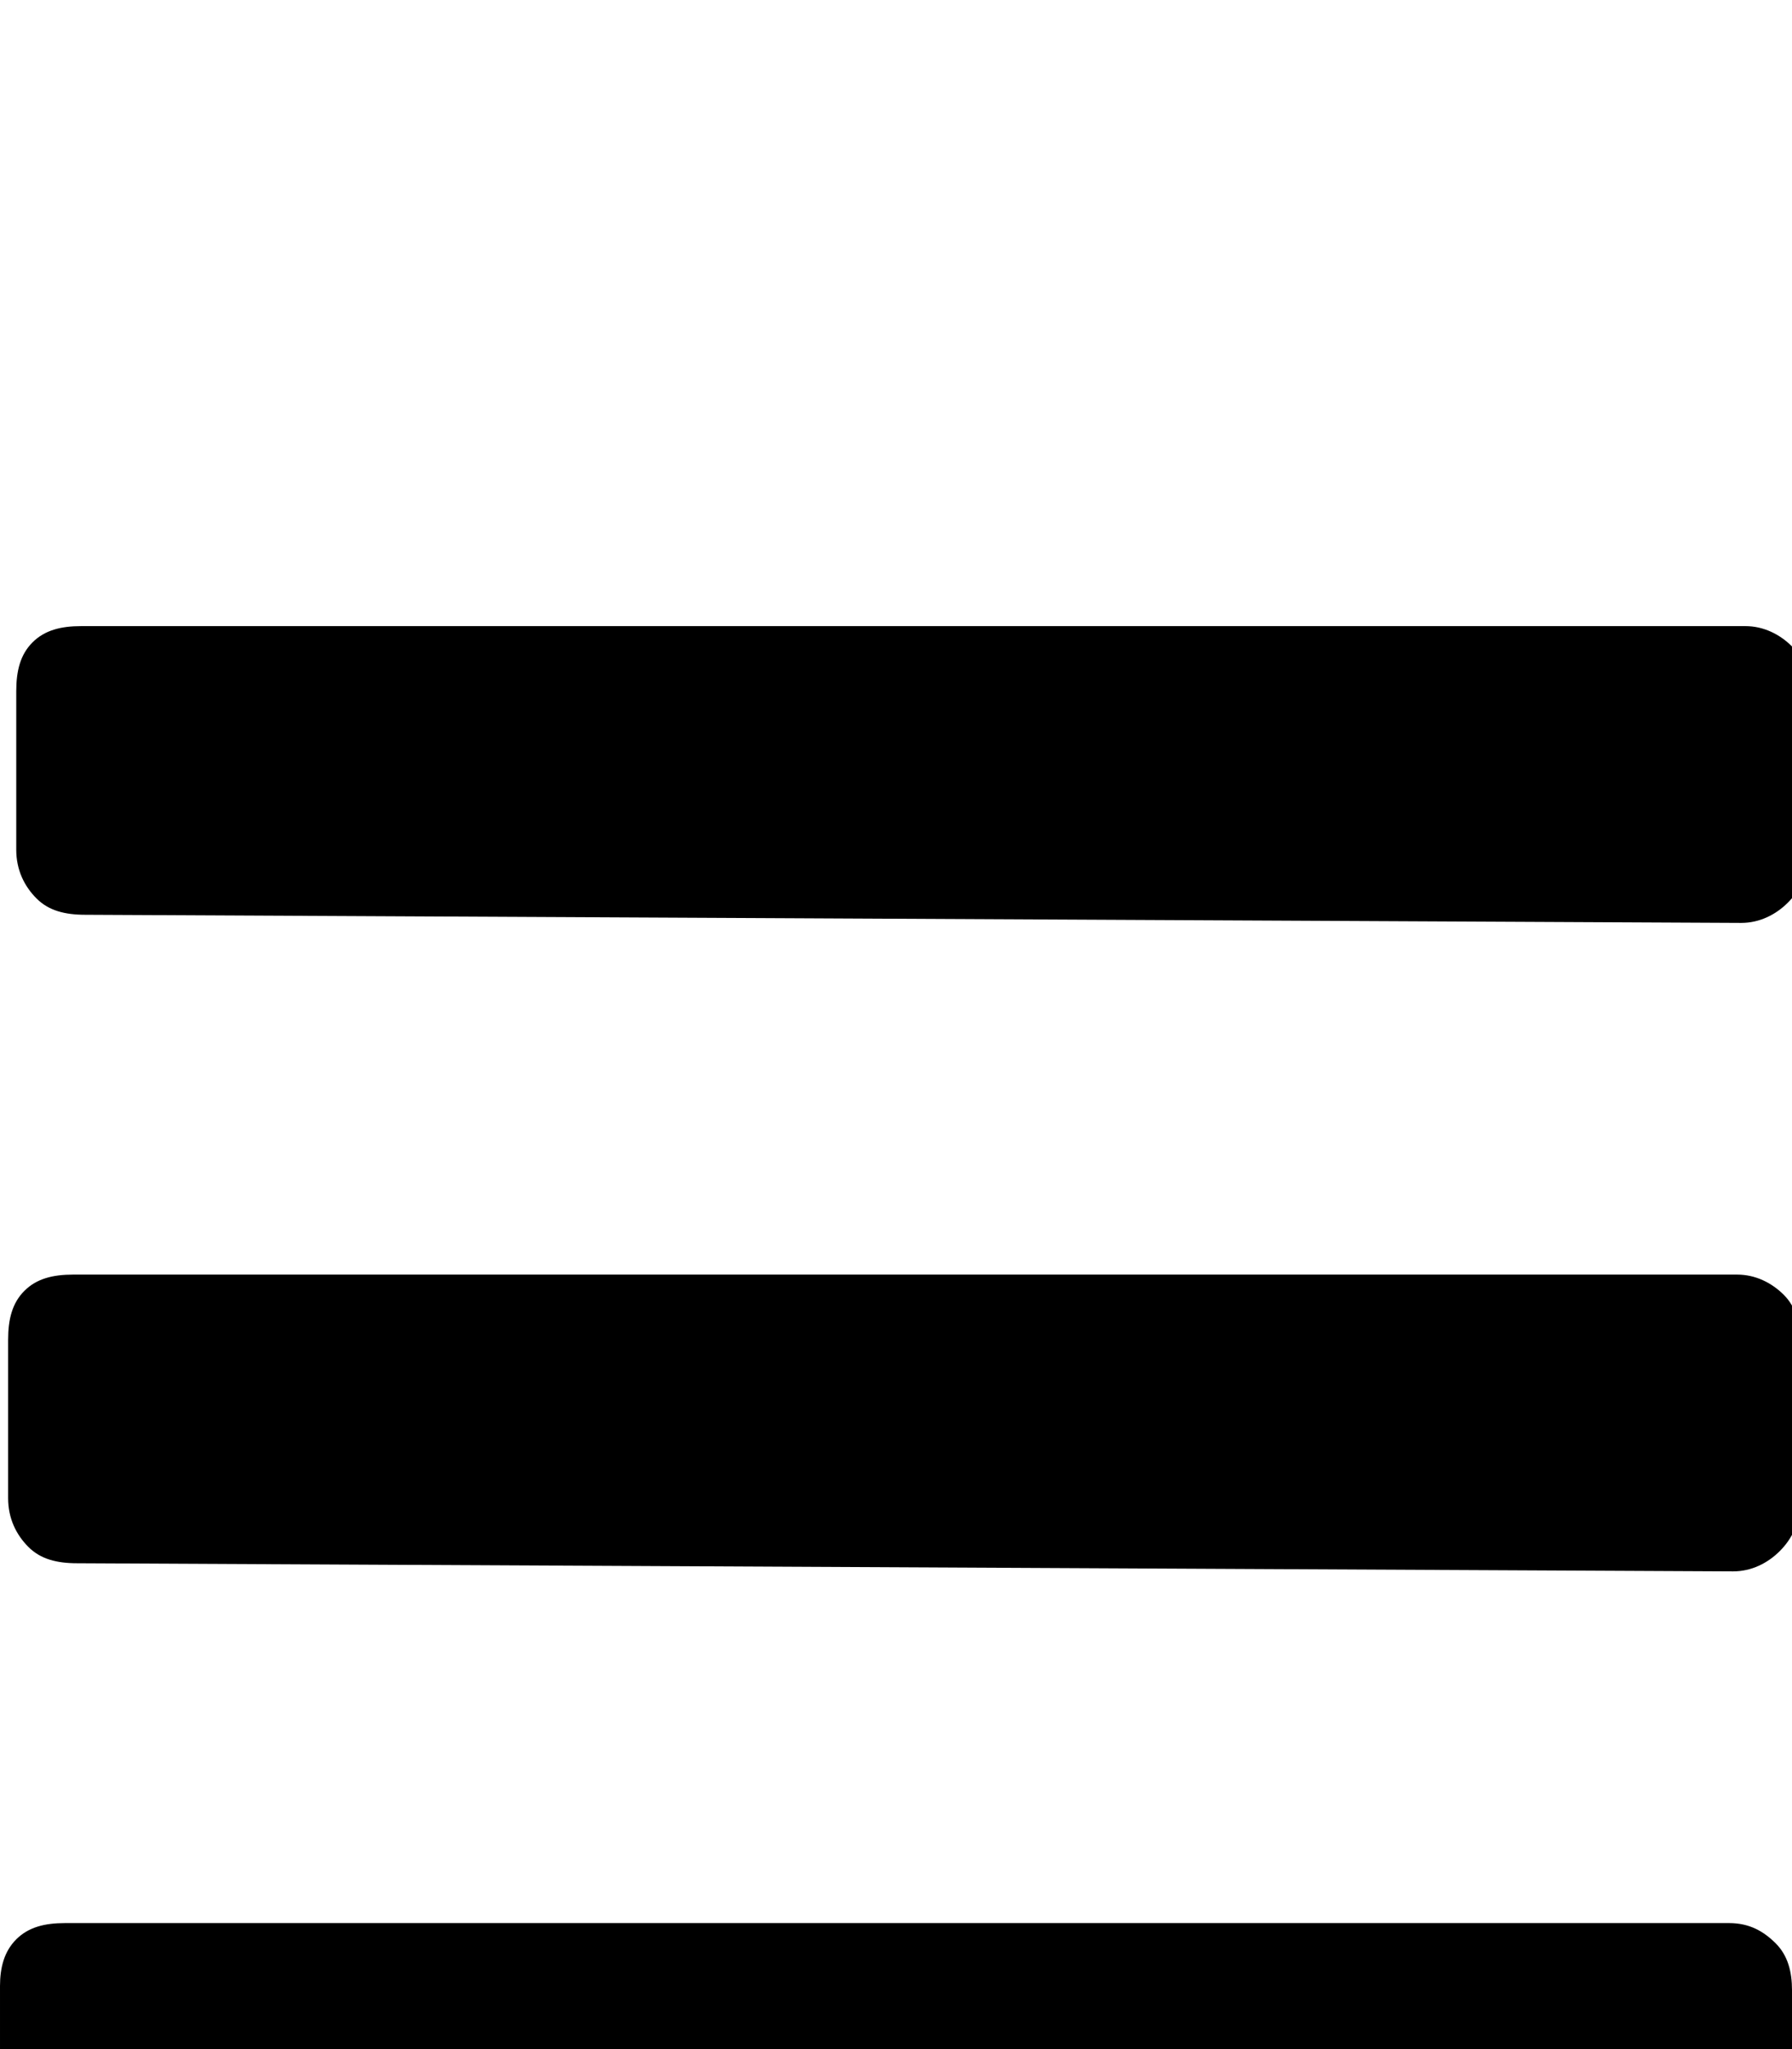 <svg xmlns="http://www.w3.org/2000/svg" viewBox="-10 -189 882 1008"><path fill="currentColor" d="M32 261c-10 0-18-2-24-8s-10-14-10-24v-78c0-10 2-18 8-24s14-8 24-8h819c9 0 17 4 23 10s8 14 8 24v78c0 10-4 18-10 24s-14 10-23 10zm-4 319c-10 0-18-2-24-8s-10-14-10-24v-78c0-10 2-18 8-24s14-8 24-8h819c9 0 17 4 23 10s8 14 8 24v78c0 10-4 18-10 24s-14 10-23 10zm-4 319c-10 0-18-2-24-8s-10-14-10-24v-79c0-9 2-17 8-23s14-8 24-8h819c10 0 17 4 23 10s8 14 8 23v79c0 10-4 18-10 24s-13 10-23 10z"/></svg>
